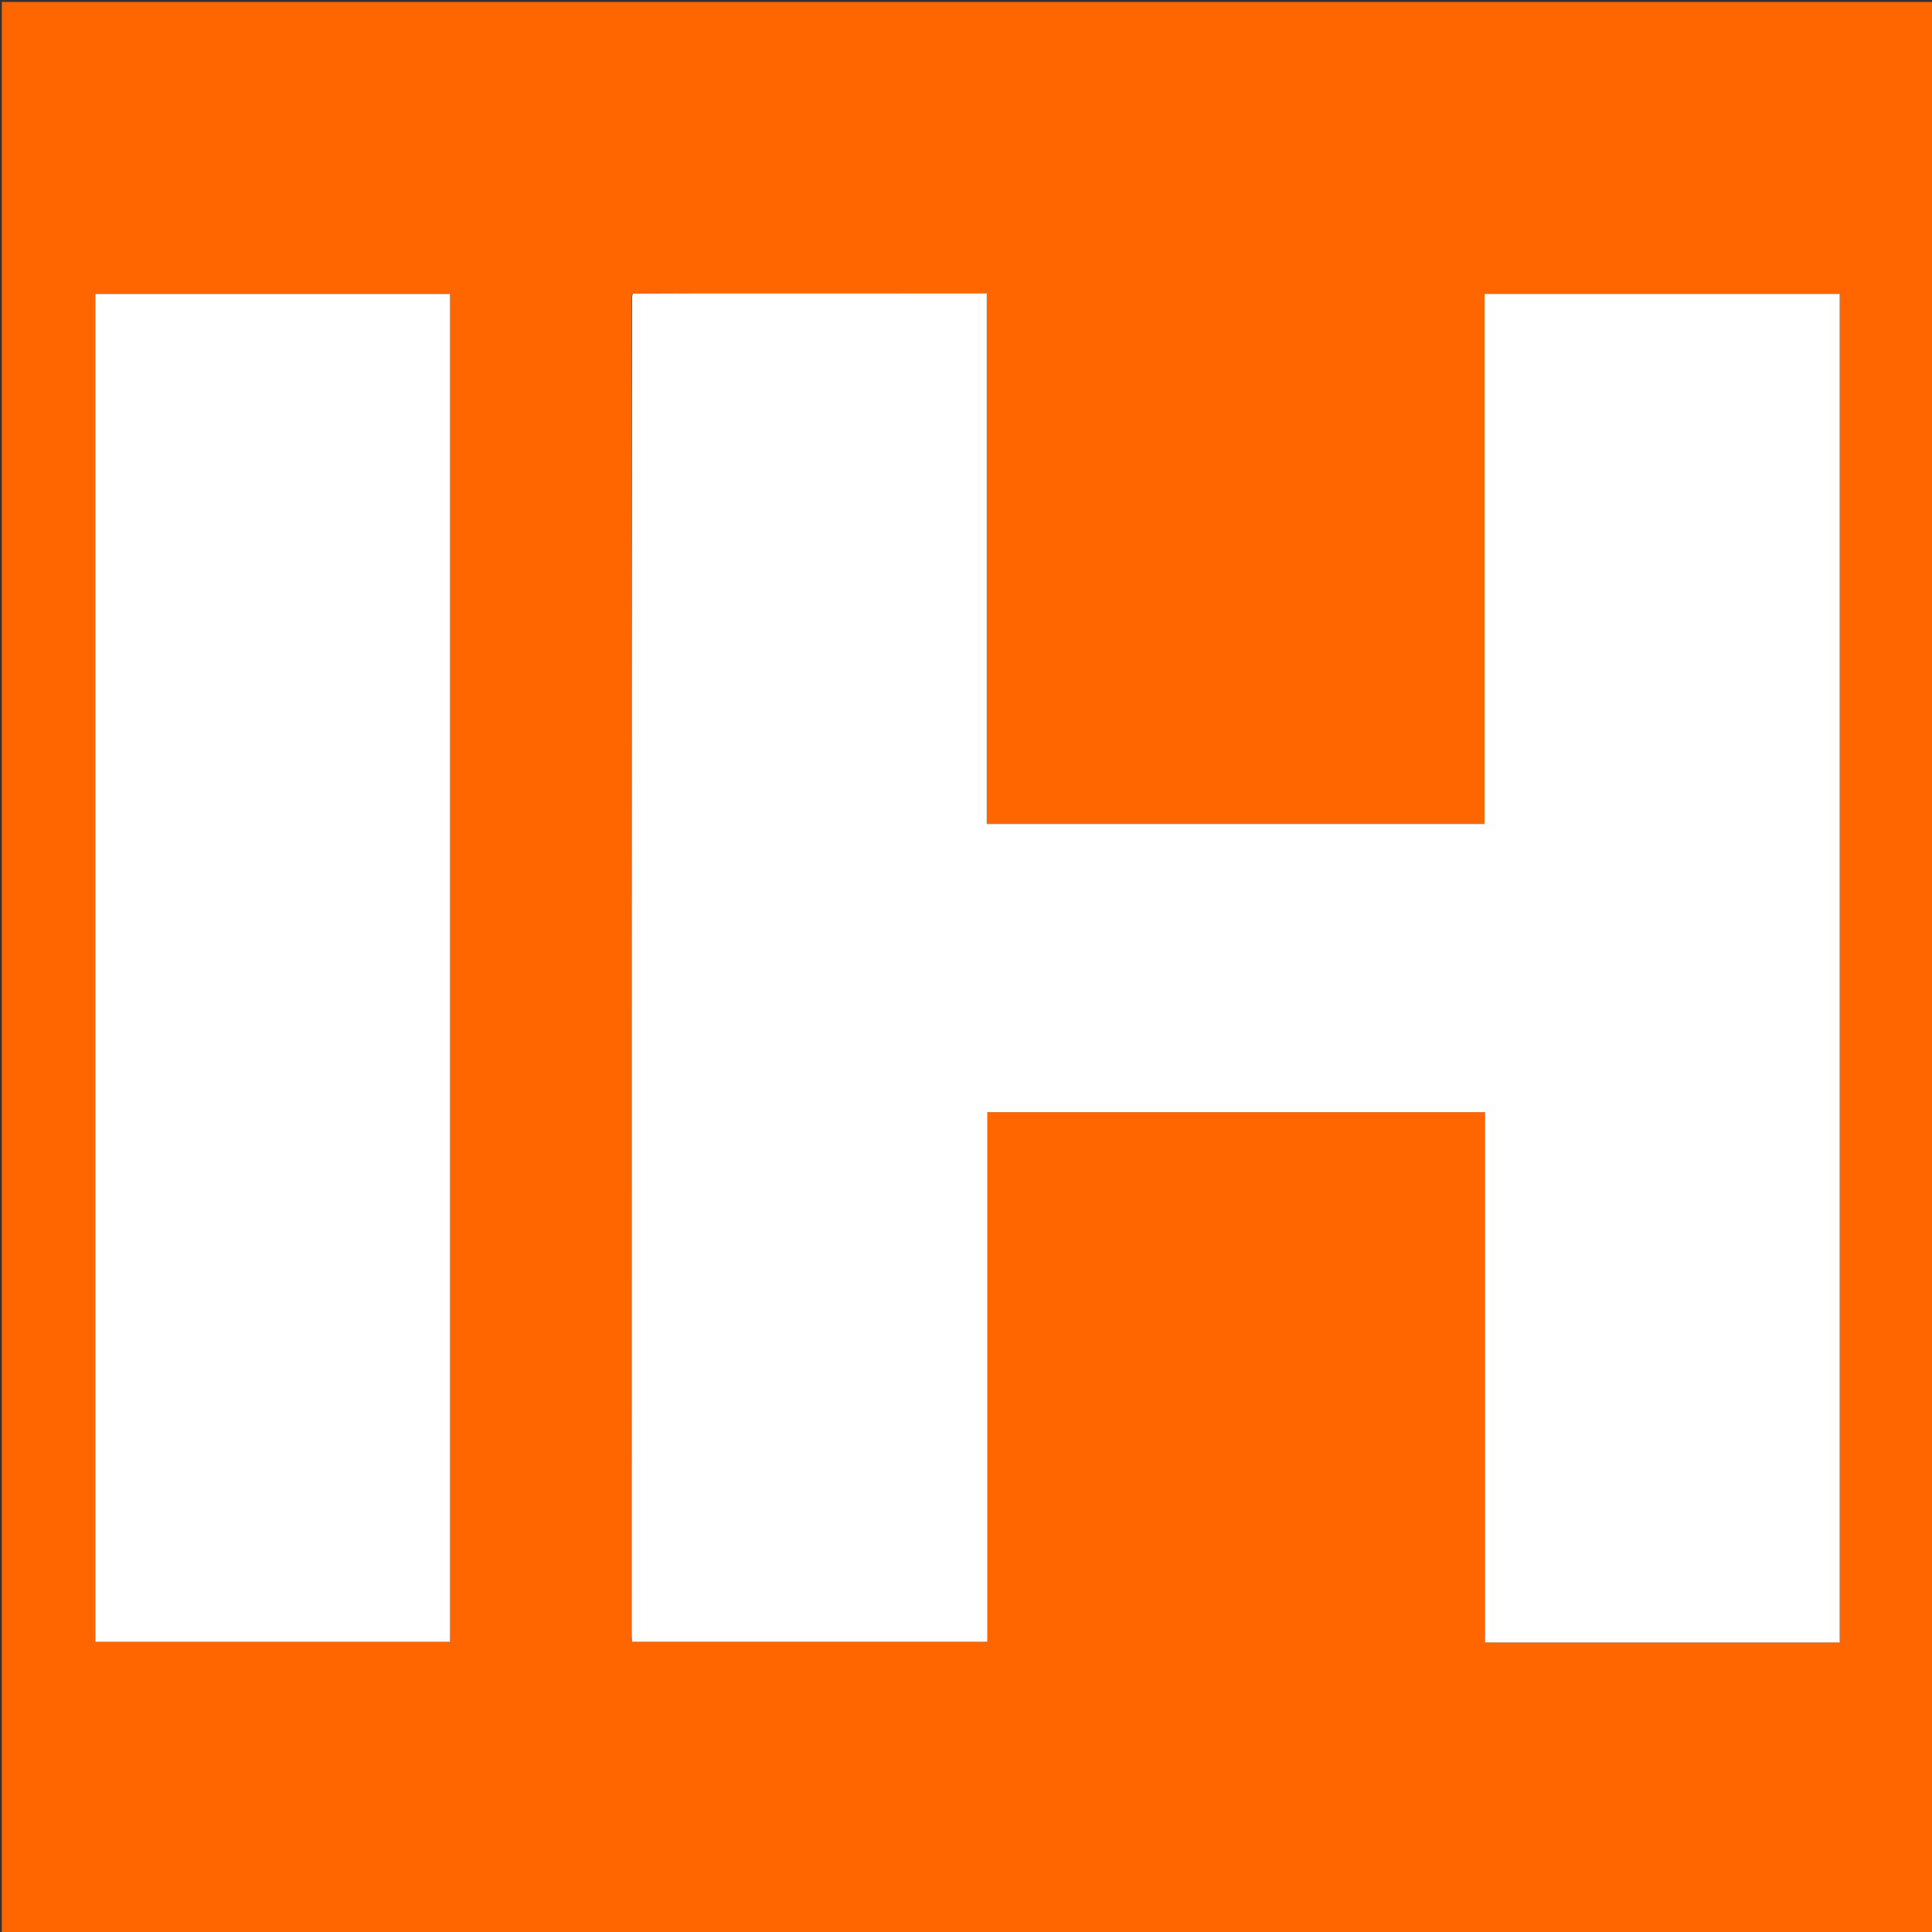 <svg version="1.1" id="Layer_1" xmlns="http://www.w3.org/2000/svg" xmlns:xlink="http://www.w3.org/1999/xlink" x="0px" y="0px"
	 width="100%" viewBox="0 0 1080 1080" enable-background="new 0 0 1080 1080" xml:space="preserve">
<rect x="0" y="0" width="1080" height="1080" fill="#333333" stroke="none"/>
<path fill="#FF6600" opacity="1" stroke="none" 
	d="
M657,1081 
	C438.025,1081 219.55,1081 1.038,1081 
	C1.038,721.067 1.038,361.134 1.038,1.1 
	C360.892,1.1 720.783,1.1 1080.838,1.1 
	C1080.838,361 1080.838,721 1080.838,1081 
	C939.8,1081 798.65,1081 657,1081 
M353.131,165.951 
	C353.124,415.279 353.117,664.608 353.123,913.936 
	C353.123,915.22 353.308,916.505 353.405,917.766 
	C419.58,917.766 485.456,917.766 551.95,917.766 
	C551.95,818.824 551.95,720.283 551.95,621.702 
	C644.867,621.702 737.164,621.702 830.133,621.702 
	C830.133,720.892 830.133,819.889 830.133,918.178 
	C896.671,918.178 962.541,918.178 1028.418,918.178 
	C1028.418,666.344 1028.418,415.288 1028.418,164.311 
	C962.127,164.311 896.206,164.311 829.87,164.311 
	C829.87,263.205 829.87,361.79 829.87,460.603 
	C737.042,460.603 644.631,460.603 551.602,460.603 
	C551.602,361.686 551.602,262.969 551.602,164 
	C549.161,164 547.336,164 545.512,164 
	C494.846,164 444.18,163.989 393.514,164.007 
	C380.351,164.012 367.189,164.109 353.499,164.124 
	C353.413,164.423 353.327,164.723 353.131,165.951 
M53.293,581.5 
	C53.293,693.587 53.293,805.674 53.293,917.785 
	C119.775,917.785 185.65,917.785 251.577,917.785 
	C251.577,666.393 251.577,415.383 251.577,164.345 
	C185.403,164.345 119.531,164.345 53.293,164.345 
	C53.293,303.293 53.293,441.896 53.293,581.5 
z"/>
<path fill="#FFFFFF" opacity="1" stroke="none" 
	d="
M354.026,164.163 
	C367.189,164.109 380.351,164.012 393.514,164.007 
	C444.18,163.989 494.846,164 545.512,164 
	C547.336,164 549.161,164 551.602,164 
	C551.602,262.969 551.602,361.686 551.602,460.603 
	C644.631,460.603 737.042,460.603 829.87,460.603 
	C829.87,361.79 829.87,263.205 829.87,164.311 
	C896.206,164.311 962.127,164.311 1028.418,164.311 
	C1028.418,415.288 1028.418,666.344 1028.418,918.178 
	C962.541,918.178 896.671,918.178 830.133,918.178 
	C830.133,819.889 830.133,720.892 830.133,621.702 
	C737.164,621.702 644.867,621.702 551.95,621.702 
	C551.95,720.283 551.95,818.824 551.95,917.766 
	C485.456,917.766 419.58,917.766 353.405,917.766 
	C353.308,916.505 353.123,915.22 353.123,913.936 
	C353.117,664.608 353.124,415.279 353.351,165.379 
	C353.76,164.618 353.912,164.404 354.026,164.163 
z"/>
<path fill="#FFFFFF" opacity="1" stroke="none" 
	d="
M53.293,581 
	C53.293,441.896 53.293,303.293 53.293,164.345 
	C119.531,164.345 185.403,164.345 251.577,164.345 
	C251.577,415.383 251.577,666.393 251.577,917.785 
	C185.65,917.785 119.775,917.785 53.293,917.785 
	C53.293,805.674 53.293,693.587 53.293,581 
z"/>
<path fill="#FFE3D1" opacity="1" stroke="none" 
	d="
M353.763,164.144 
	C353.912,164.404 353.76,164.618 353.406,164.914 
	C353.327,164.723 353.413,164.423 353.763,164.144 
z"/>
</svg>